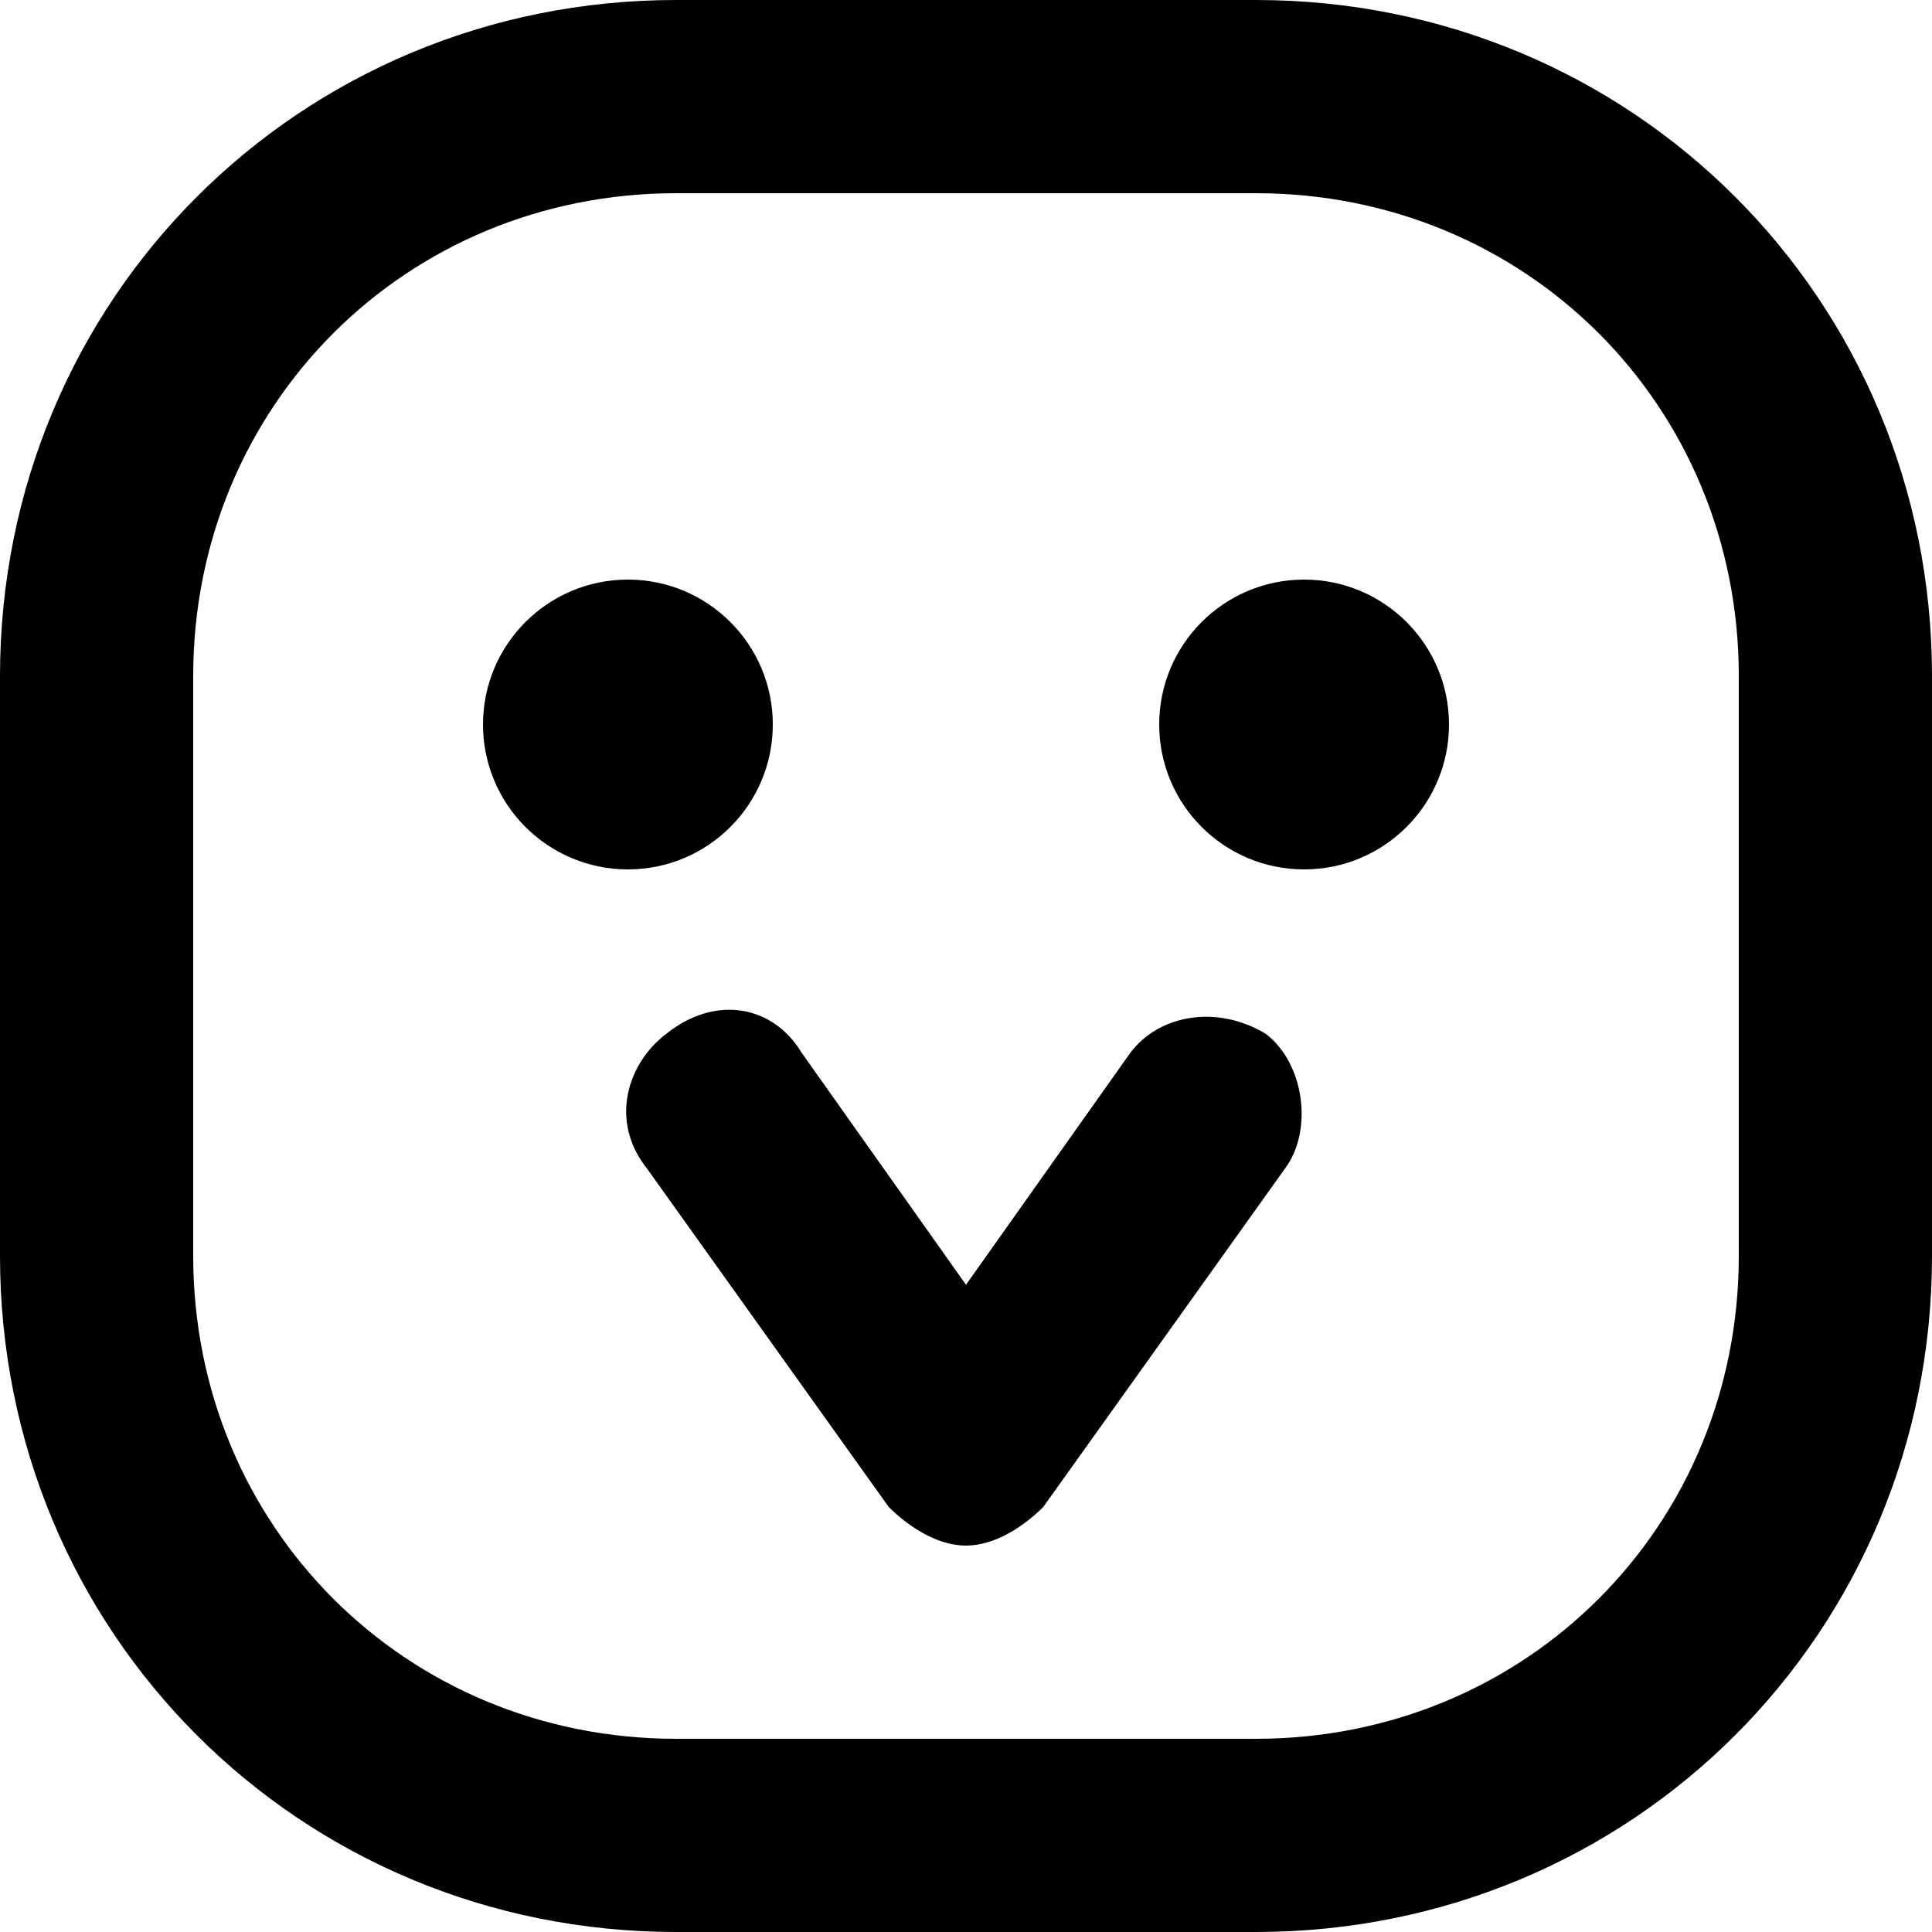 <?xml version="1.0" encoding="utf-8"?>
<!-- Generator: Adobe Illustrator 26.0.1, SVG Export Plug-In . SVG Version: 6.00 Build 0)  -->
<svg version="1.1" id="Слой_1" xmlns="http://www.w3.org/2000/svg" xmlns:xlink="http://www.w3.org/1999/xlink" x="0px" y="0px"
	 viewBox="0 0 20 20" style="enable-background:new 0 0 20 20;" xml:space="preserve">
<g>
	<path d="M13,0H7C3.1,0,0,3.1,0,7v6c0,3.9,3.1,7,7,7h6c3.9,0,7-3.1,7-7V7C20,3.1,16.9,0,13,0z M18,13c0,2.8-2.2,5-5,5H7
		c-2.8,0-5-2.2-5-5V7c0-2.8,2.2-5,5-5h6c2.8,0,5,2.2,5,5V13z"/>
	<circle cx="6.5" cy="7.5" r="1.5"/>
	<circle cx="13.5" cy="7.5" r="1.5"/>
	<path d="M11.7,10.9L10,13.3l-1.7-2.4c-0.3-0.5-0.9-0.6-1.4-0.2c-0.4,0.3-0.6,0.9-0.2,1.4l2.5,3.5C9.4,15.8,9.7,16,10,16
		s0.6-0.2,0.8-0.4l2.5-3.5c0.3-0.4,0.2-1.1-0.2-1.4C12.6,10.4,12,10.5,11.7,10.9z"/>
</g>
</svg>
